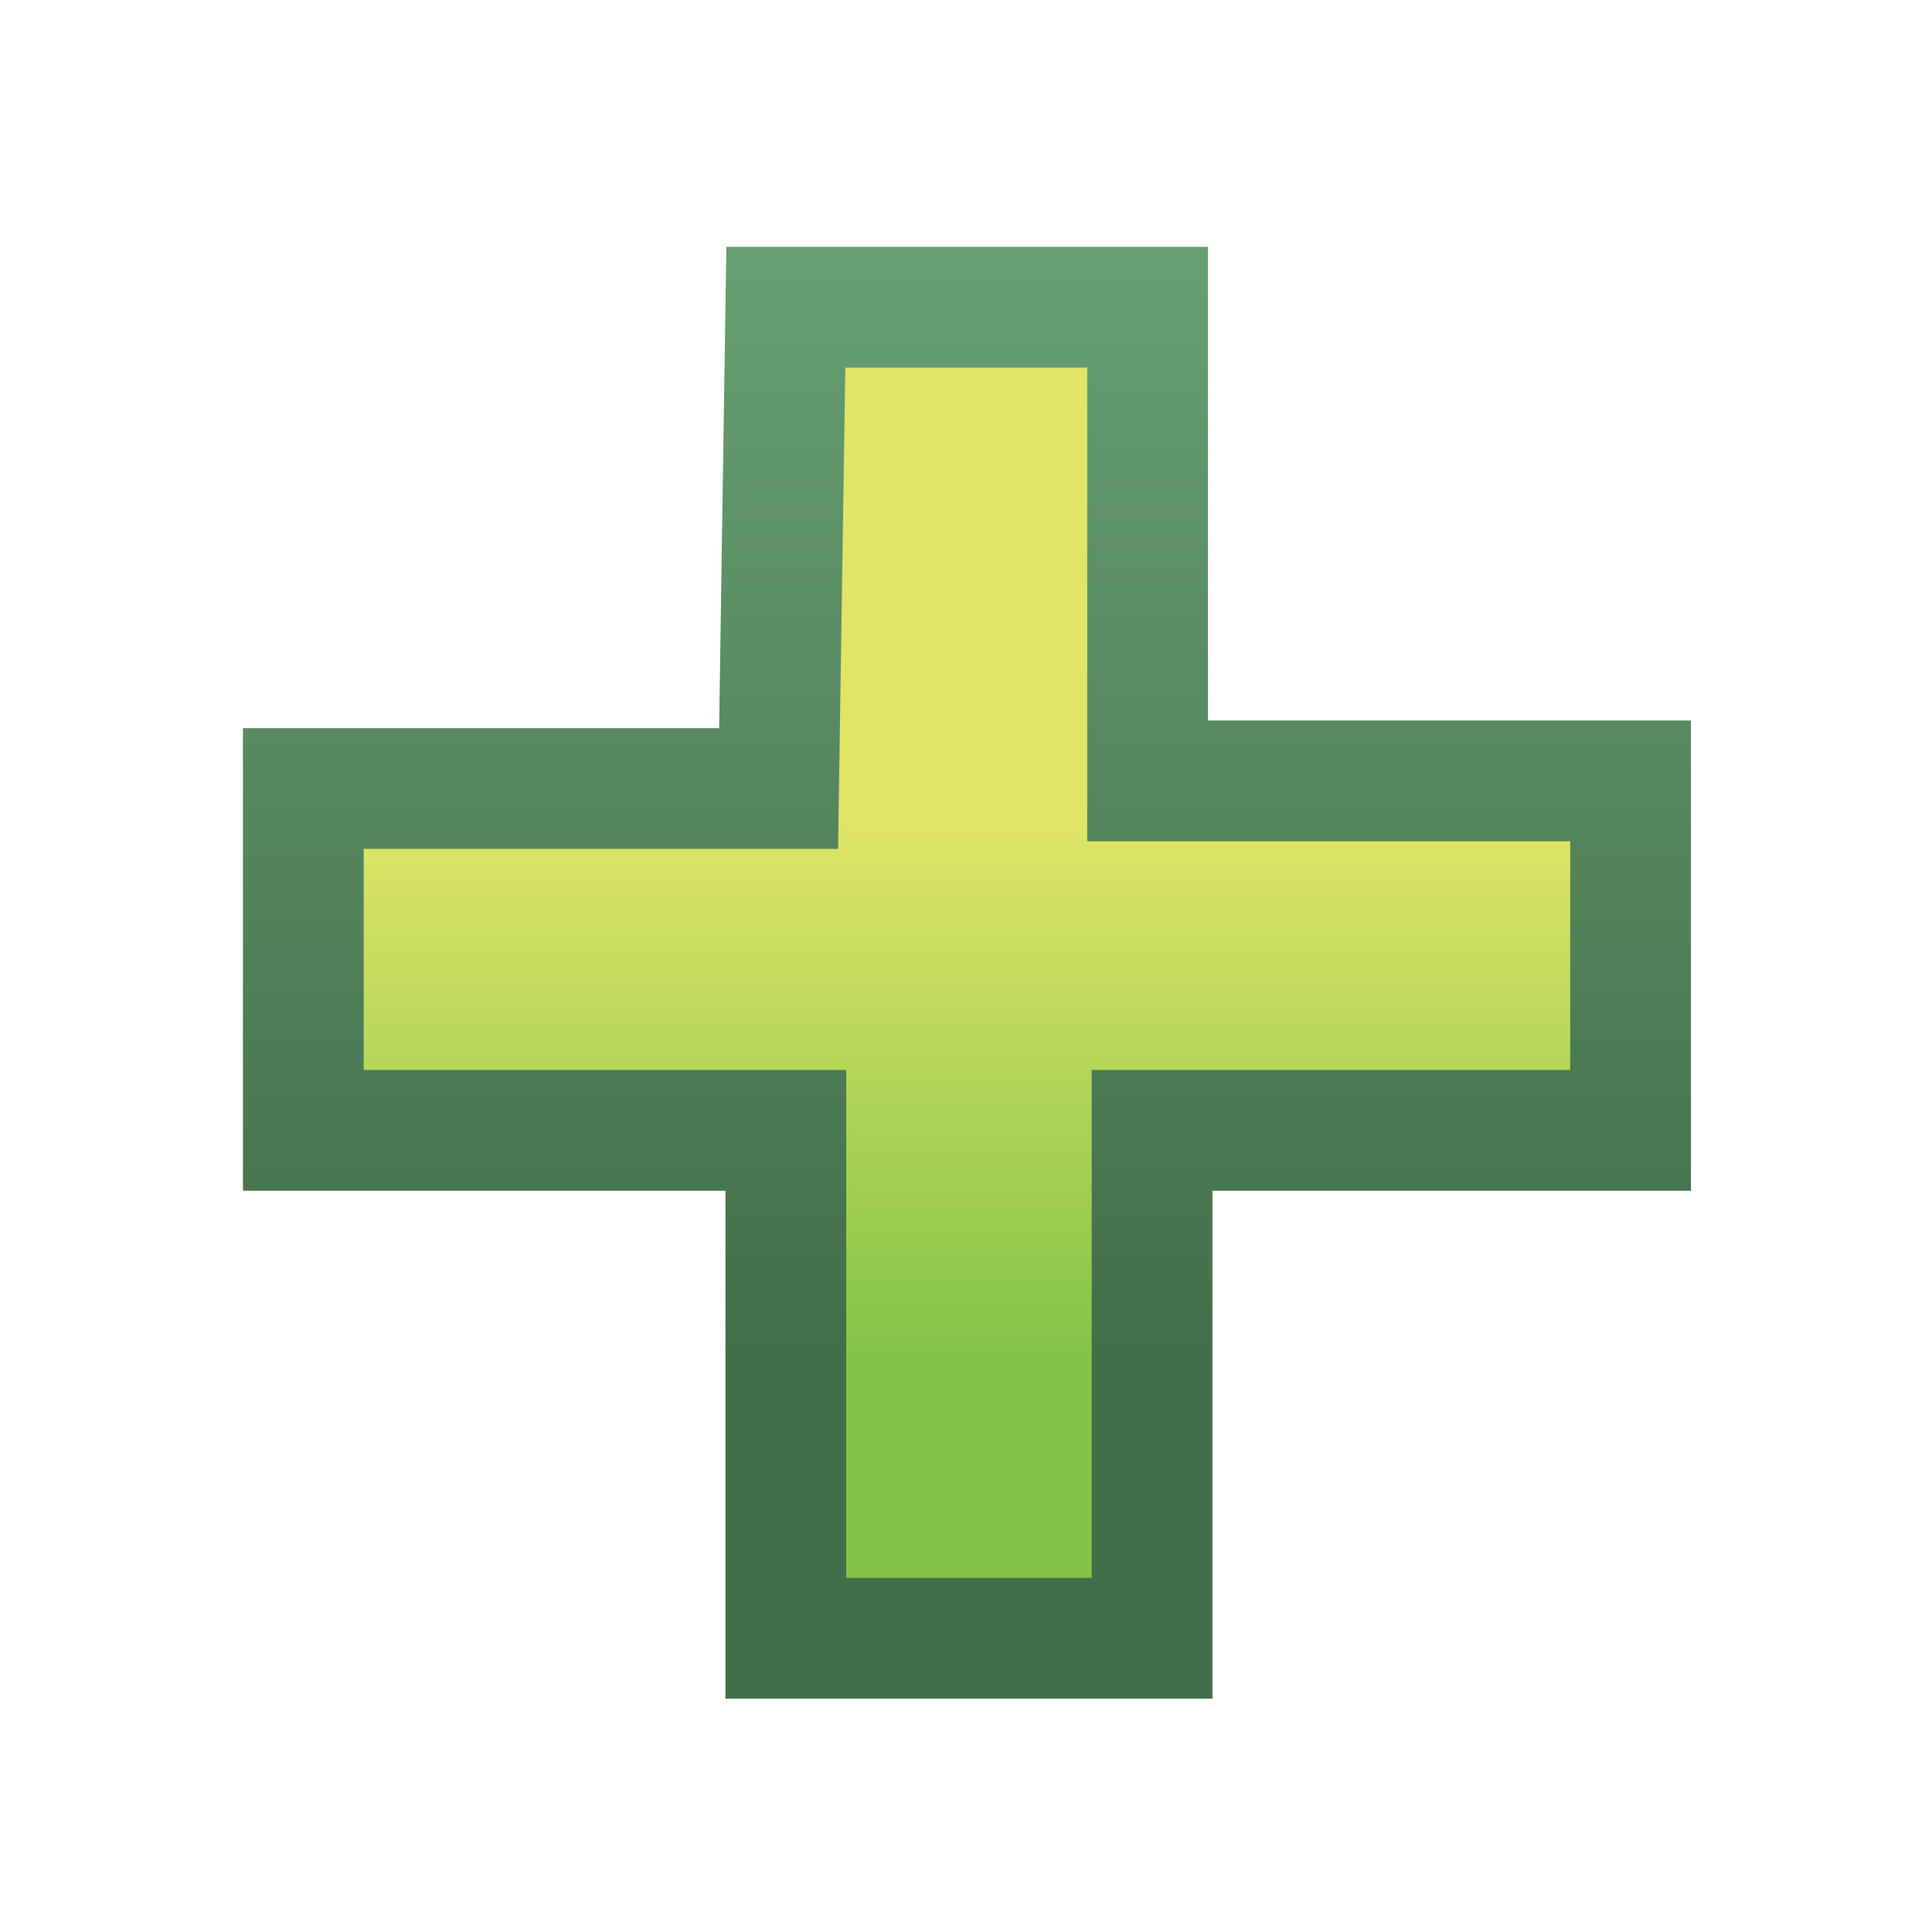 <?xml version="1.0" encoding="UTF-8" standalone="no"?>
<!-- Created with Inkscape (http://www.inkscape.org/) -->

<svg
   xmlns:dc="http://purl.org/dc/elements/1.1/"
   xmlns:cc="http://creativecommons.org/ns#"
   xmlns:rdf="http://www.w3.org/1999/02/22-rdf-syntax-ns#"
   xmlns:svg="http://www.w3.org/2000/svg"
   xmlns="http://www.w3.org/2000/svg"
   xmlns:xlink="http://www.w3.org/1999/xlink"
   xmlns:sodipodi="http://sodipodi.sourceforge.net/DTD/sodipodi-0.dtd"
   xmlns:inkscape="http://www.inkscape.org/namespaces/inkscape"
   width="16"
   height="16"
   id="svg2"
   version="1.1"
   inkscape:version="0.91 r13725"
   sodipodi:docname="add_att.svg">
  <defs
     id="defs4">
    <linearGradient
       id="linearGradient5591-4">
      <stop
         style="stop-color:#e0e566;stop-opacity:1;"
         offset="0"
         id="stop5593-0" />
      <stop
         style="stop-color:#82c448;stop-opacity:1;"
         offset="1"
         id="stop5595-5" />
    </linearGradient>
    <linearGradient
       id="linearGradient5583-2">
      <stop
         style="stop-color:#426e4a;stop-opacity:1;"
         offset="0"
         id="stop5585-3" />
      <stop
         style="stop-color:#669f71;stop-opacity:1;"
         offset="1"
         id="stop5587-3" />
    </linearGradient>
    <linearGradient
       gradientTransform="matrix(1.938,0,0,2.025,3.692,1029.099)"
       y2="9.144"
       x2="2.031"
       y1="6.94"
       x1="2.031"
       gradientUnits="userSpaceOnUse"
       id="linearGradient5618"
       xlink:href="#linearGradient5591-4"
       inkscape:collect="always" />
    <linearGradient
       gradientTransform="matrix(1.938,0,0,2.025,3.692,1029.099)"
       y2="4.672"
       x2="2.031"
       y1="9.144"
       x1="2.031"
       gradientUnits="userSpaceOnUse"
       id="linearGradient5620"
       xlink:href="#linearGradient5583-2"
       inkscape:collect="always" />
  </defs>
  <sodipodi:namedview
     id="base"
     pagecolor="#ffffff"
     bordercolor="#666666"
     borderopacity="1.0"
     inkscape:pageopacity="0.0"
     inkscape:pageshadow="2"
     inkscape:zoom="32.000001"
     inkscape:cx="9.1487089"
     inkscape:cy="7.1700733"
     inkscape:document-units="px"
     inkscape:current-layer="layer1"
     showgrid="true"
     inkscape:window-width="1241"
     inkscape:window-height="814"
     inkscape:window-x="1150"
     inkscape:window-y="671"
     inkscape:window-maximized="0"
     showguides="true"
     inkscape:guide-bbox="true"
     inkscape:snap-global="false">
    <inkscape:grid
       type="xygrid"
       id="grid3971" />
  </sodipodi:namedview>
  <g
     inkscape:label="Layer 1"
     inkscape:groupmode="layer"
     id="layer1"
     style="display:inline"
     transform="translate(0,-1036.362)">
    <path
       style="display:inline;fill:url(#linearGradient5618);fill-opacity:1;stroke:url(#linearGradient5620);stroke-width:1;stroke-linecap:butt;stroke-linejoin:miter;stroke-miterlimit:4;stroke-dasharray:none;stroke-opacity:1"
       d="m 6.508,1038.906 2.996,0 0,3.923 4,0 0,2.894 -3.963,0 0,4.206 -3.033,0 0,-4.206 -3.996,0 0,-2.831 3.936,0 z"
       id="path5581"
       inkscape:connector-curvature="0"
       sodipodi:nodetypes="ccccccccccccc" />
  </g>
</svg>
